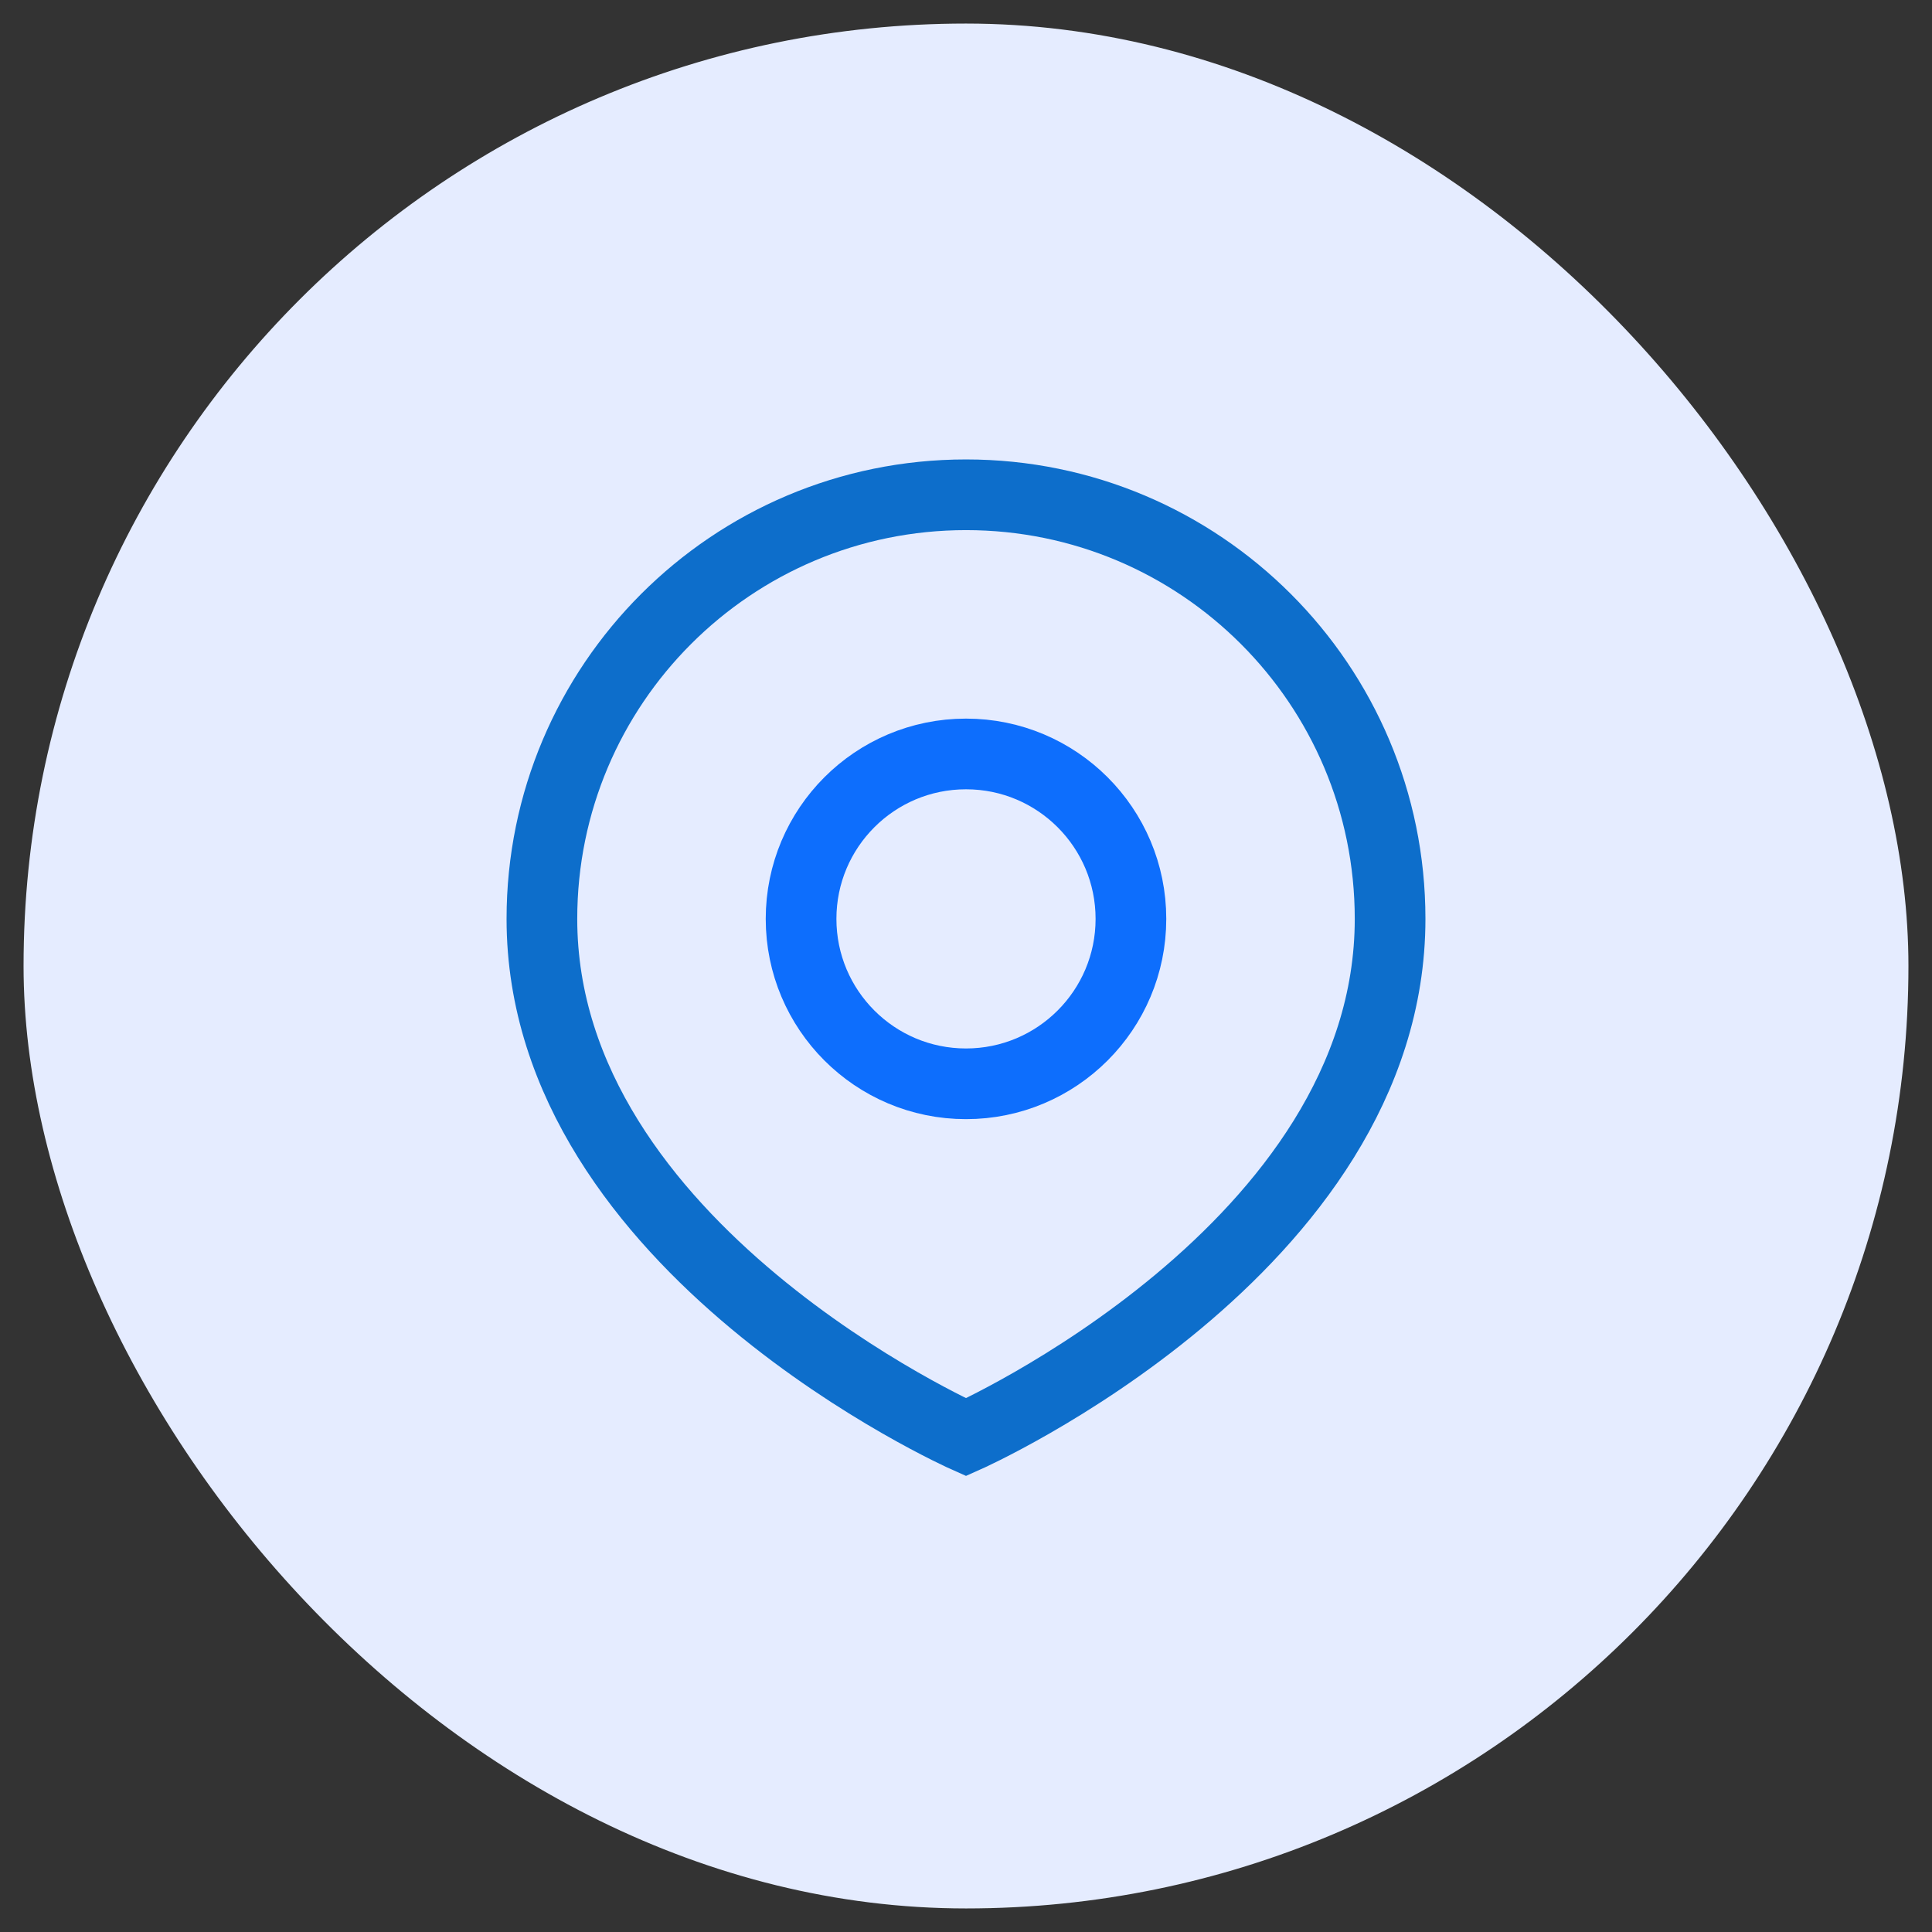 <svg width="41" height="41" viewBox="0 0 41 41" fill="none" xmlns="http://www.w3.org/2000/svg">
<rect x="0" y="0" width="41" height="41" fill="#333333" stroke="none"/>
<rect x="0.5" y="0.5" width="40" height="40" rx="20" fill="#E5ECFF"/>
<path d="M24 19.5C24 21.433 22.433 23 20.5 23C18.567 23 17 21.433 17 19.5C17 17.567 18.567 16 20.5 16C22.433 16 24 17.567 24 19.5Z" stroke="#0D6EFD" stroke-width="1.5"/>
<path d="M29.5 19.5C29.5 26.5 20.5 30.5 20.5 30.5C20.5 30.5 11.5 26.5 11.5 19.5C11.5 14.529 15.529 10.5 20.5 10.5C25.471 10.5 29.5 14.529 29.5 19.5Z" stroke="#0D6ECB" stroke-width="1.5"/>
</svg>
